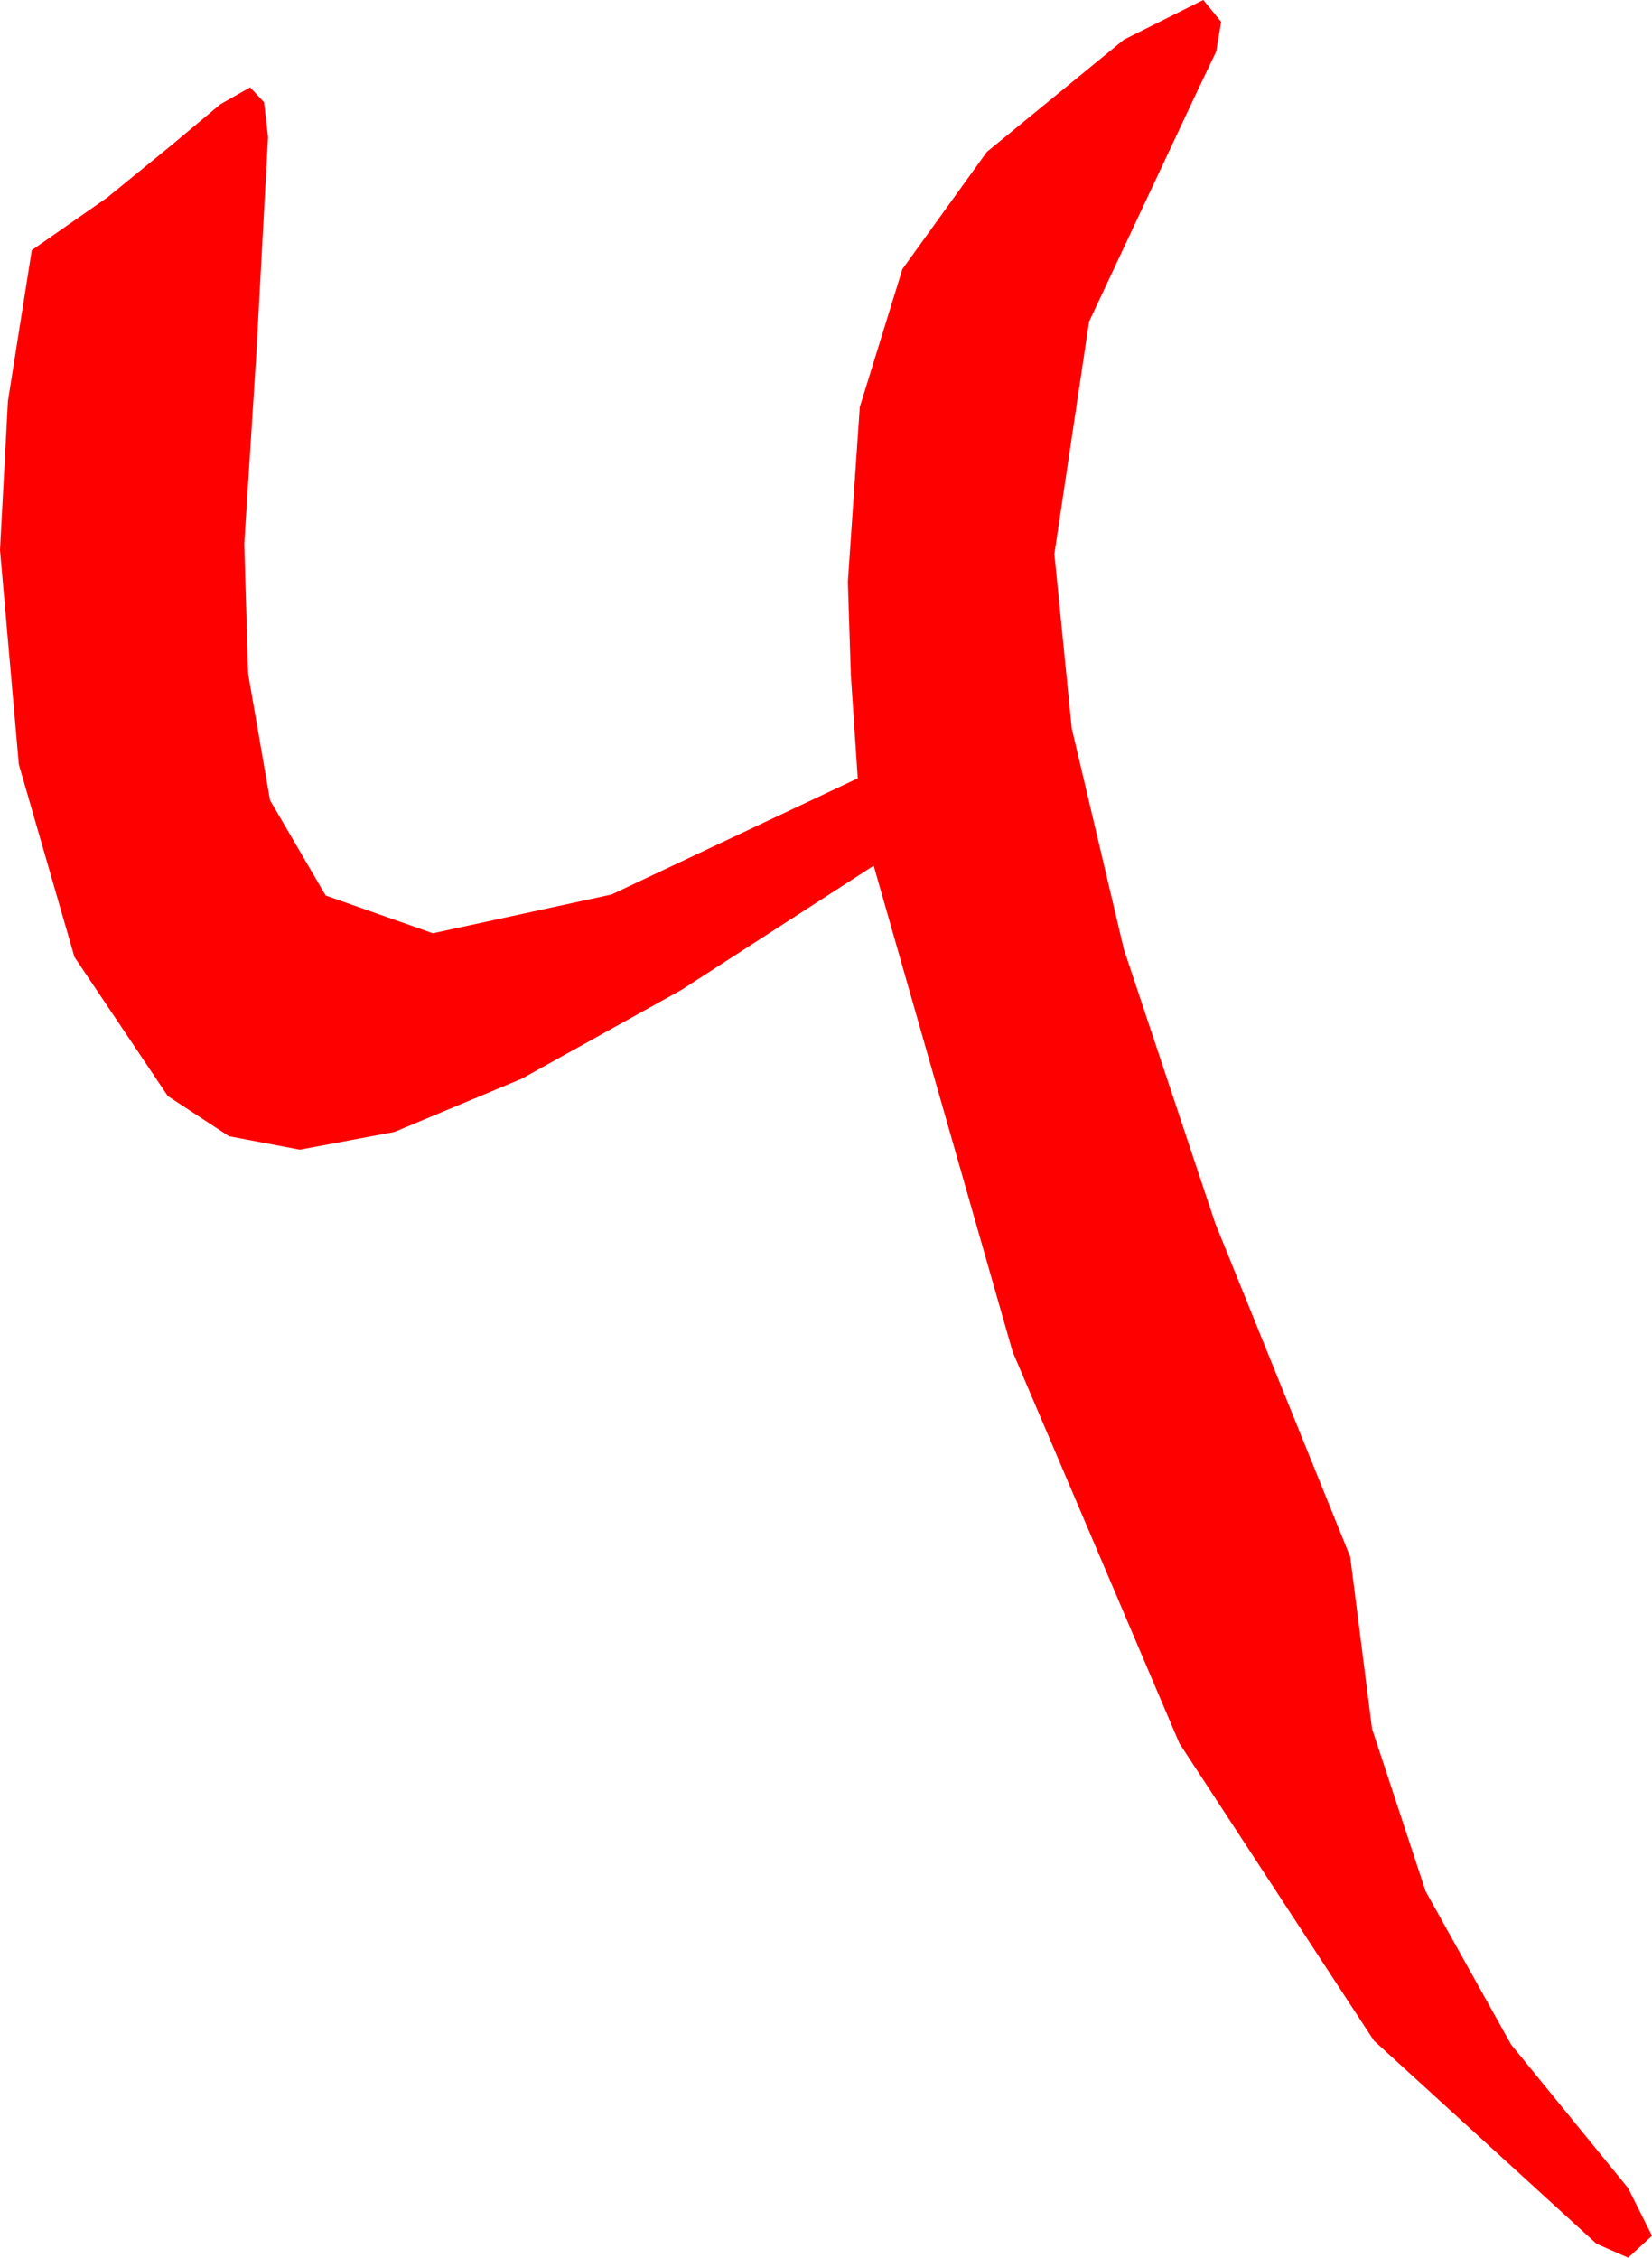 <?xml version="1.0" encoding="utf-8"?>
<!DOCTYPE svg PUBLIC "-//W3C//DTD SVG 1.1//EN" "http://www.w3.org/Graphics/SVG/1.1/DTD/svg11.dtd">
<svg width="24.375" height="33.311" xmlns="http://www.w3.org/2000/svg" xmlns:xlink="http://www.w3.org/1999/xlink" xmlns:xml="http://www.w3.org/XML/1998/namespace" version="1.1">
  <g>
    <g>
      <path style="fill:#FF0000;fill-opacity:1" d="M17.754,0L18.018,0.322 17.944,0.762 17.637,1.406 16.069,4.746 15.557,8.174 15.813,10.745 16.582,14.004 17.93,18.047 19.922,22.969 20.244,25.507 21.035,27.905 22.295,30.165 24.023,32.285 24.375,32.988 24.023,33.311 23.555,33.105 20.273,30.11 17.402,25.723 14.941,19.944 12.891,12.773 10.054,14.606 7.698,15.916 5.821,16.701 4.424,16.963 3.38,16.765 2.476,16.172 1.099,14.121 0.278,11.279 0,8.115 0.117,5.918 0.469,3.691 1.582,2.915 2.534,2.139 3.252,1.538 3.691,1.289 3.896,1.509 3.955,2.021 3.779,5.273 3.604,8.027 3.662,9.946 3.984,11.807 4.805,13.213 6.387,13.77 9.023,13.198 12.656,11.484 12.554,9.961 12.51,8.584 12.686,6.006 13.315,3.97 14.561,2.241 16.582,0.586 17.754,0z" />
    </g>
  </g>
</svg>